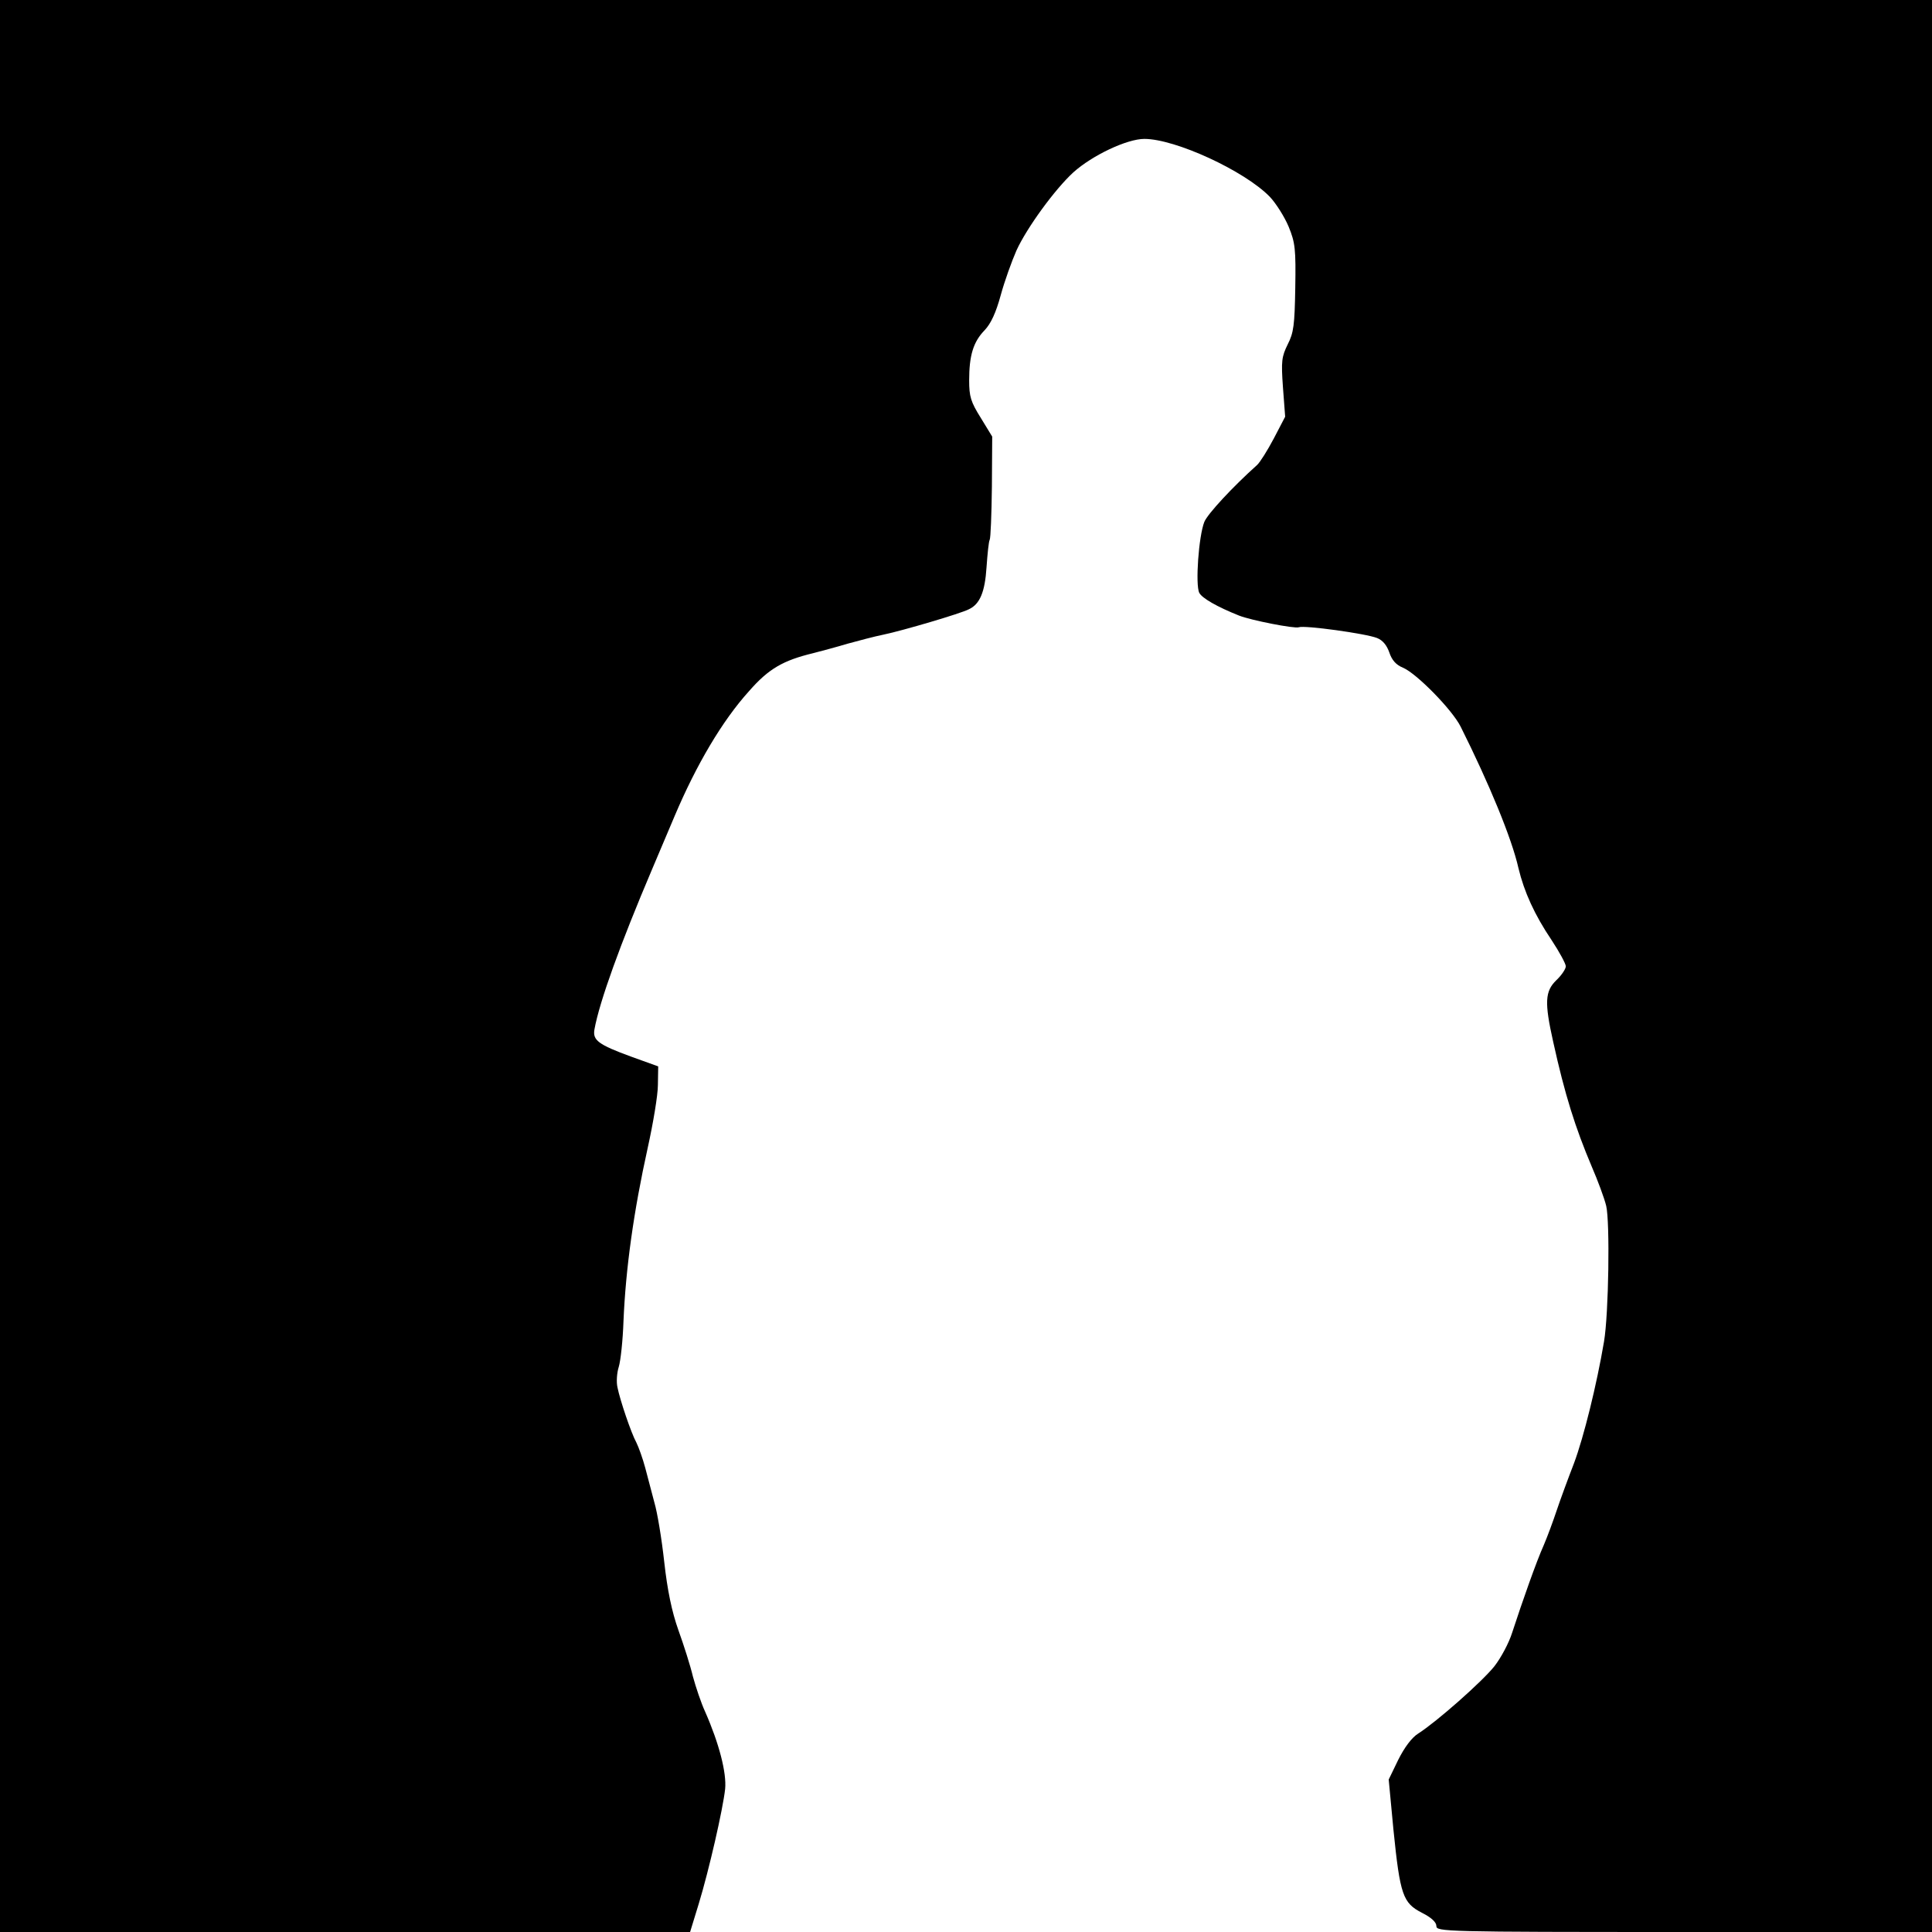 <?xml version="1.0" standalone="no"?>
<!DOCTYPE svg PUBLIC "-//W3C//DTD SVG 20010904//EN" "http://www.w3.org/TR/2001/REC-SVG-20010904/DTD/svg10.dtd">
<svg version="1.0" xmlns="http://www.w3.org/2000/svg" width="612pt" height="612pt"
    viewBox="0 0 612 612" preserveAspectRatio="xMidYMid meet">

    <g transform="translate(0,612) scale(0.1,-0.1)" fill="#000000" stroke="none">
        <path d="M0 3060 l0 -3060 1093 0 1093 0 27 88 c33 108 77 301 84 365 5 51
-19 144 -63 244 -13 28 -30 79 -39 112 -8 34 -29 100 -46 147 -21 59 -35 127
-45 217 -8 73 -22 157 -31 187 -8 30 -21 80 -29 110 -8 30 -21 66 -28 80 -17
31 -52 135 -60 175 -4 17 -2 46 4 65 6 19 13 85 15 145 7 166 32 347 77 550
17 77 32 166 32 198 l1 59 -86 31 c-104 38 -122 52 -116 86 16 89 83 273 182
506 26 61 58 137 72 170 69 163 151 302 236 396 62 71 108 97 203 120 27 7 76
20 109 30 33 9 85 23 115 29 58 12 245 67 269 80 35 16 51 55 56 133 3 43 7
82 10 87 3 5 6 80 7 168 l1 159 -36 59 c-32 51 -37 68 -37 119 0 79 13 122 49
159 20 21 36 56 51 111 12 44 35 108 50 142 33 72 122 194 180 247 60 54 170
106 225 106 98 0 317 -101 397 -183 20 -21 47 -64 60 -95 21 -51 23 -72 21
-194 -2 -118 -5 -142 -24 -179 -19 -39 -21 -52 -15 -136 l7 -93 -36 -69 c-20
-38 -44 -76 -53 -84 -77 -69 -156 -154 -167 -180 -18 -45 -29 -200 -16 -225 9
-17 56 -44 126 -72 38 -15 176 -42 189 -37 18 7 213 -20 248 -34 18 -7 31 -23
39 -46 8 -24 21 -39 43 -48 43 -18 156 -133 183 -187 90 -180 162 -354 183
-448 18 -75 51 -148 105 -228 25 -38 45 -75 45 -83 0 -8 -13 -28 -30 -44 -36
-35 -38 -70 -10 -195 37 -168 70 -272 122 -395 19 -44 40 -100 46 -125 12 -51
8 -341 -7 -430 -23 -136 -64 -302 -95 -385 -19 -49 -44 -117 -55 -150 -11 -33
-29 -82 -41 -110 -23 -51 -67 -176 -100 -277 -10 -32 -35 -79 -56 -106 -39
-49 -183 -176 -241 -213 -21 -13 -44 -44 -64 -84 l-30 -62 15 -159 c21 -207
30 -232 90 -263 30 -15 46 -30 46 -42 0 -18 21 -19 785 -19 l785 0 0 3060 0
3060 -3060 0 -3060 0 0 -3060z" />
    </g>
</svg>

